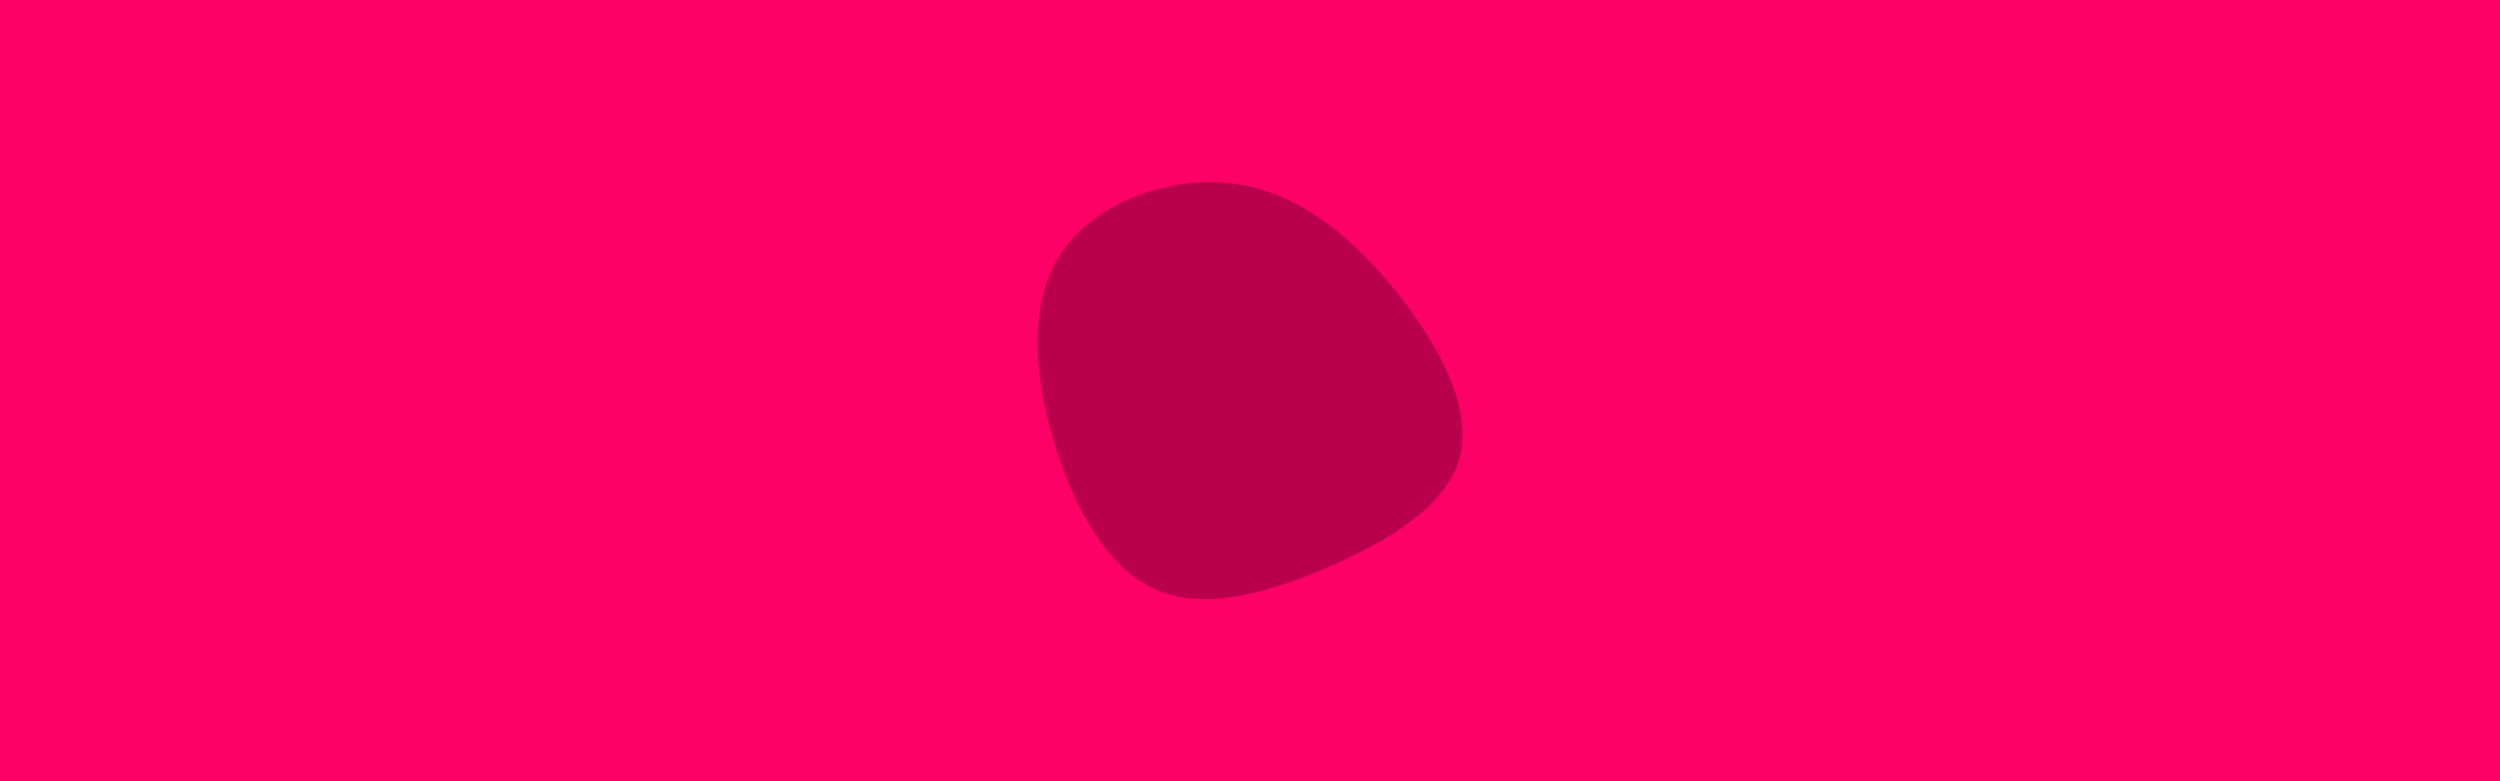 <svg id="visual" viewBox="0 0 960 300" width="960" height="300" xmlns="http://www.w3.org/2000/svg" xmlns:xlink="http://www.w3.org/1999/xlink" version="1.1"><rect x="0" y="0" width="960" height="300" fill="#FF0066"></rect><g transform="translate(478.719 158.485)"><path d="M57.8 -46.1C74.3 -25.3 86.9 -1.3 81.7 17.5C76.5 36.3 53.5 49.8 30.3 59.7C7.2 69.6 -16.2 75.8 -34.2 68.2C-52.3 60.6 -65.2 39.2 -73.2 13.8C-81.3 -11.5 -84.6 -40.8 -71.6 -60.8C-58.6 -80.8 -29.3 -91.4 -4.4 -87.9C20.6 -84.4 41.2 -66.8 57.8 -46.1" fill="#BB004B"></path></g></svg>